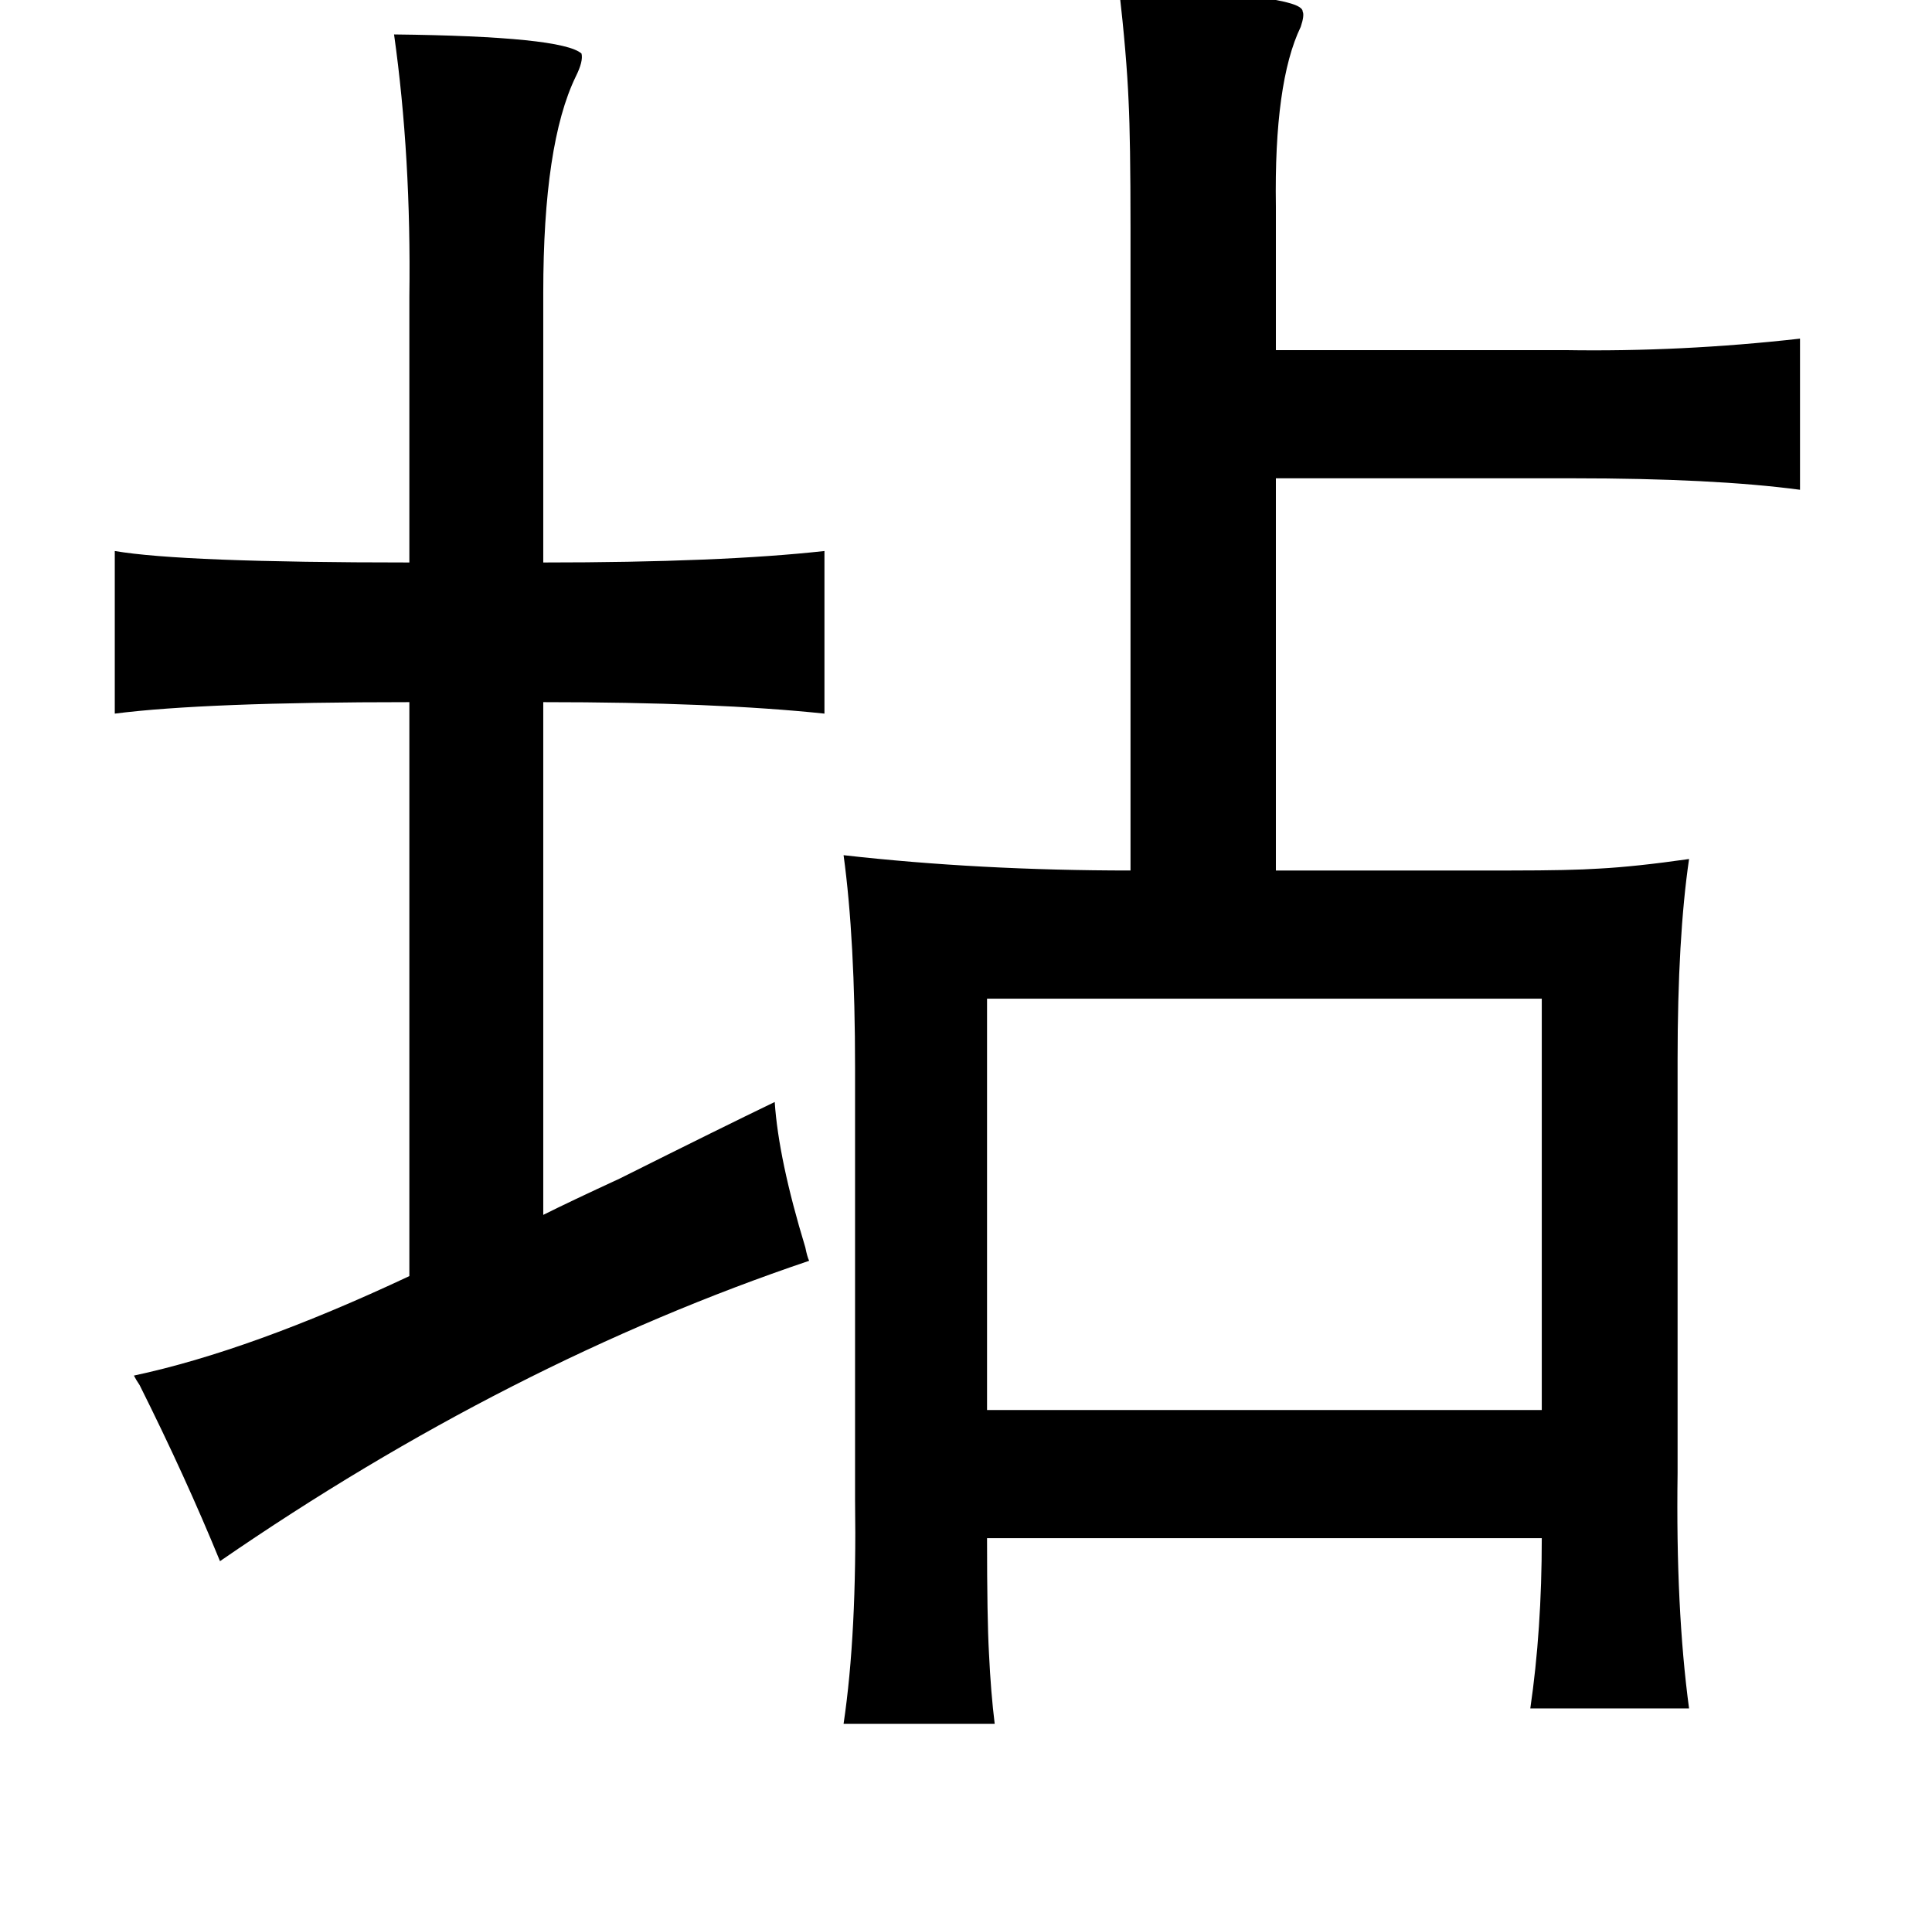 <?xml version="1.0" standalone="no"?>
<!DOCTYPE svg PUBLIC "-//W3C//DTD SVG 1.1//EN" "http://www.w3.org/Graphics/SVG/1.1/DTD/svg11.dtd" >
<svg xmlns="http://www.w3.org/2000/svg" xmlns:xlink="http://www.w3.org/1999/xlink" version="1.1" viewBox="-10 0 1010 1000">
   <path fill="currentColor"
d="M575 -6q96 3 96 12q1 2 -1 8q-14 29 -13 94v75h151q61 1 123 -6v79q-45 -6 -119 -6h-155v205h123q31 0 46 -1q19 -1 47 -5q-6 41 -6 105v216q-1 71 6 123h-83q6 -41 6 -89h-290q0 42 1 60q1 21 3 37h-79q7 -47 6 -117v-226q0 -67 -6 -111q71 8 150 8v-336q0 -46 -1 -66
q-1 -24 -5 -59zM196 18q88 1 98 10q1 4 -3 12q-17 35 -17 113v141q93 0 147 -6v85q-57 -6 -147 -6v268q14 -7 40 -19q54 -27 81 -40q2 30 16 76q1 5 2 7q-157 53 -308 157q-18 -44 -42 -92q-2 -3 -3 -5q61 -13 144 -52v-300q-107 0 -154 6v-85q35 6 154 6v-139
q1 -73 -8 -137zM796 522h-290v215h290v-215z" />
</svg>
